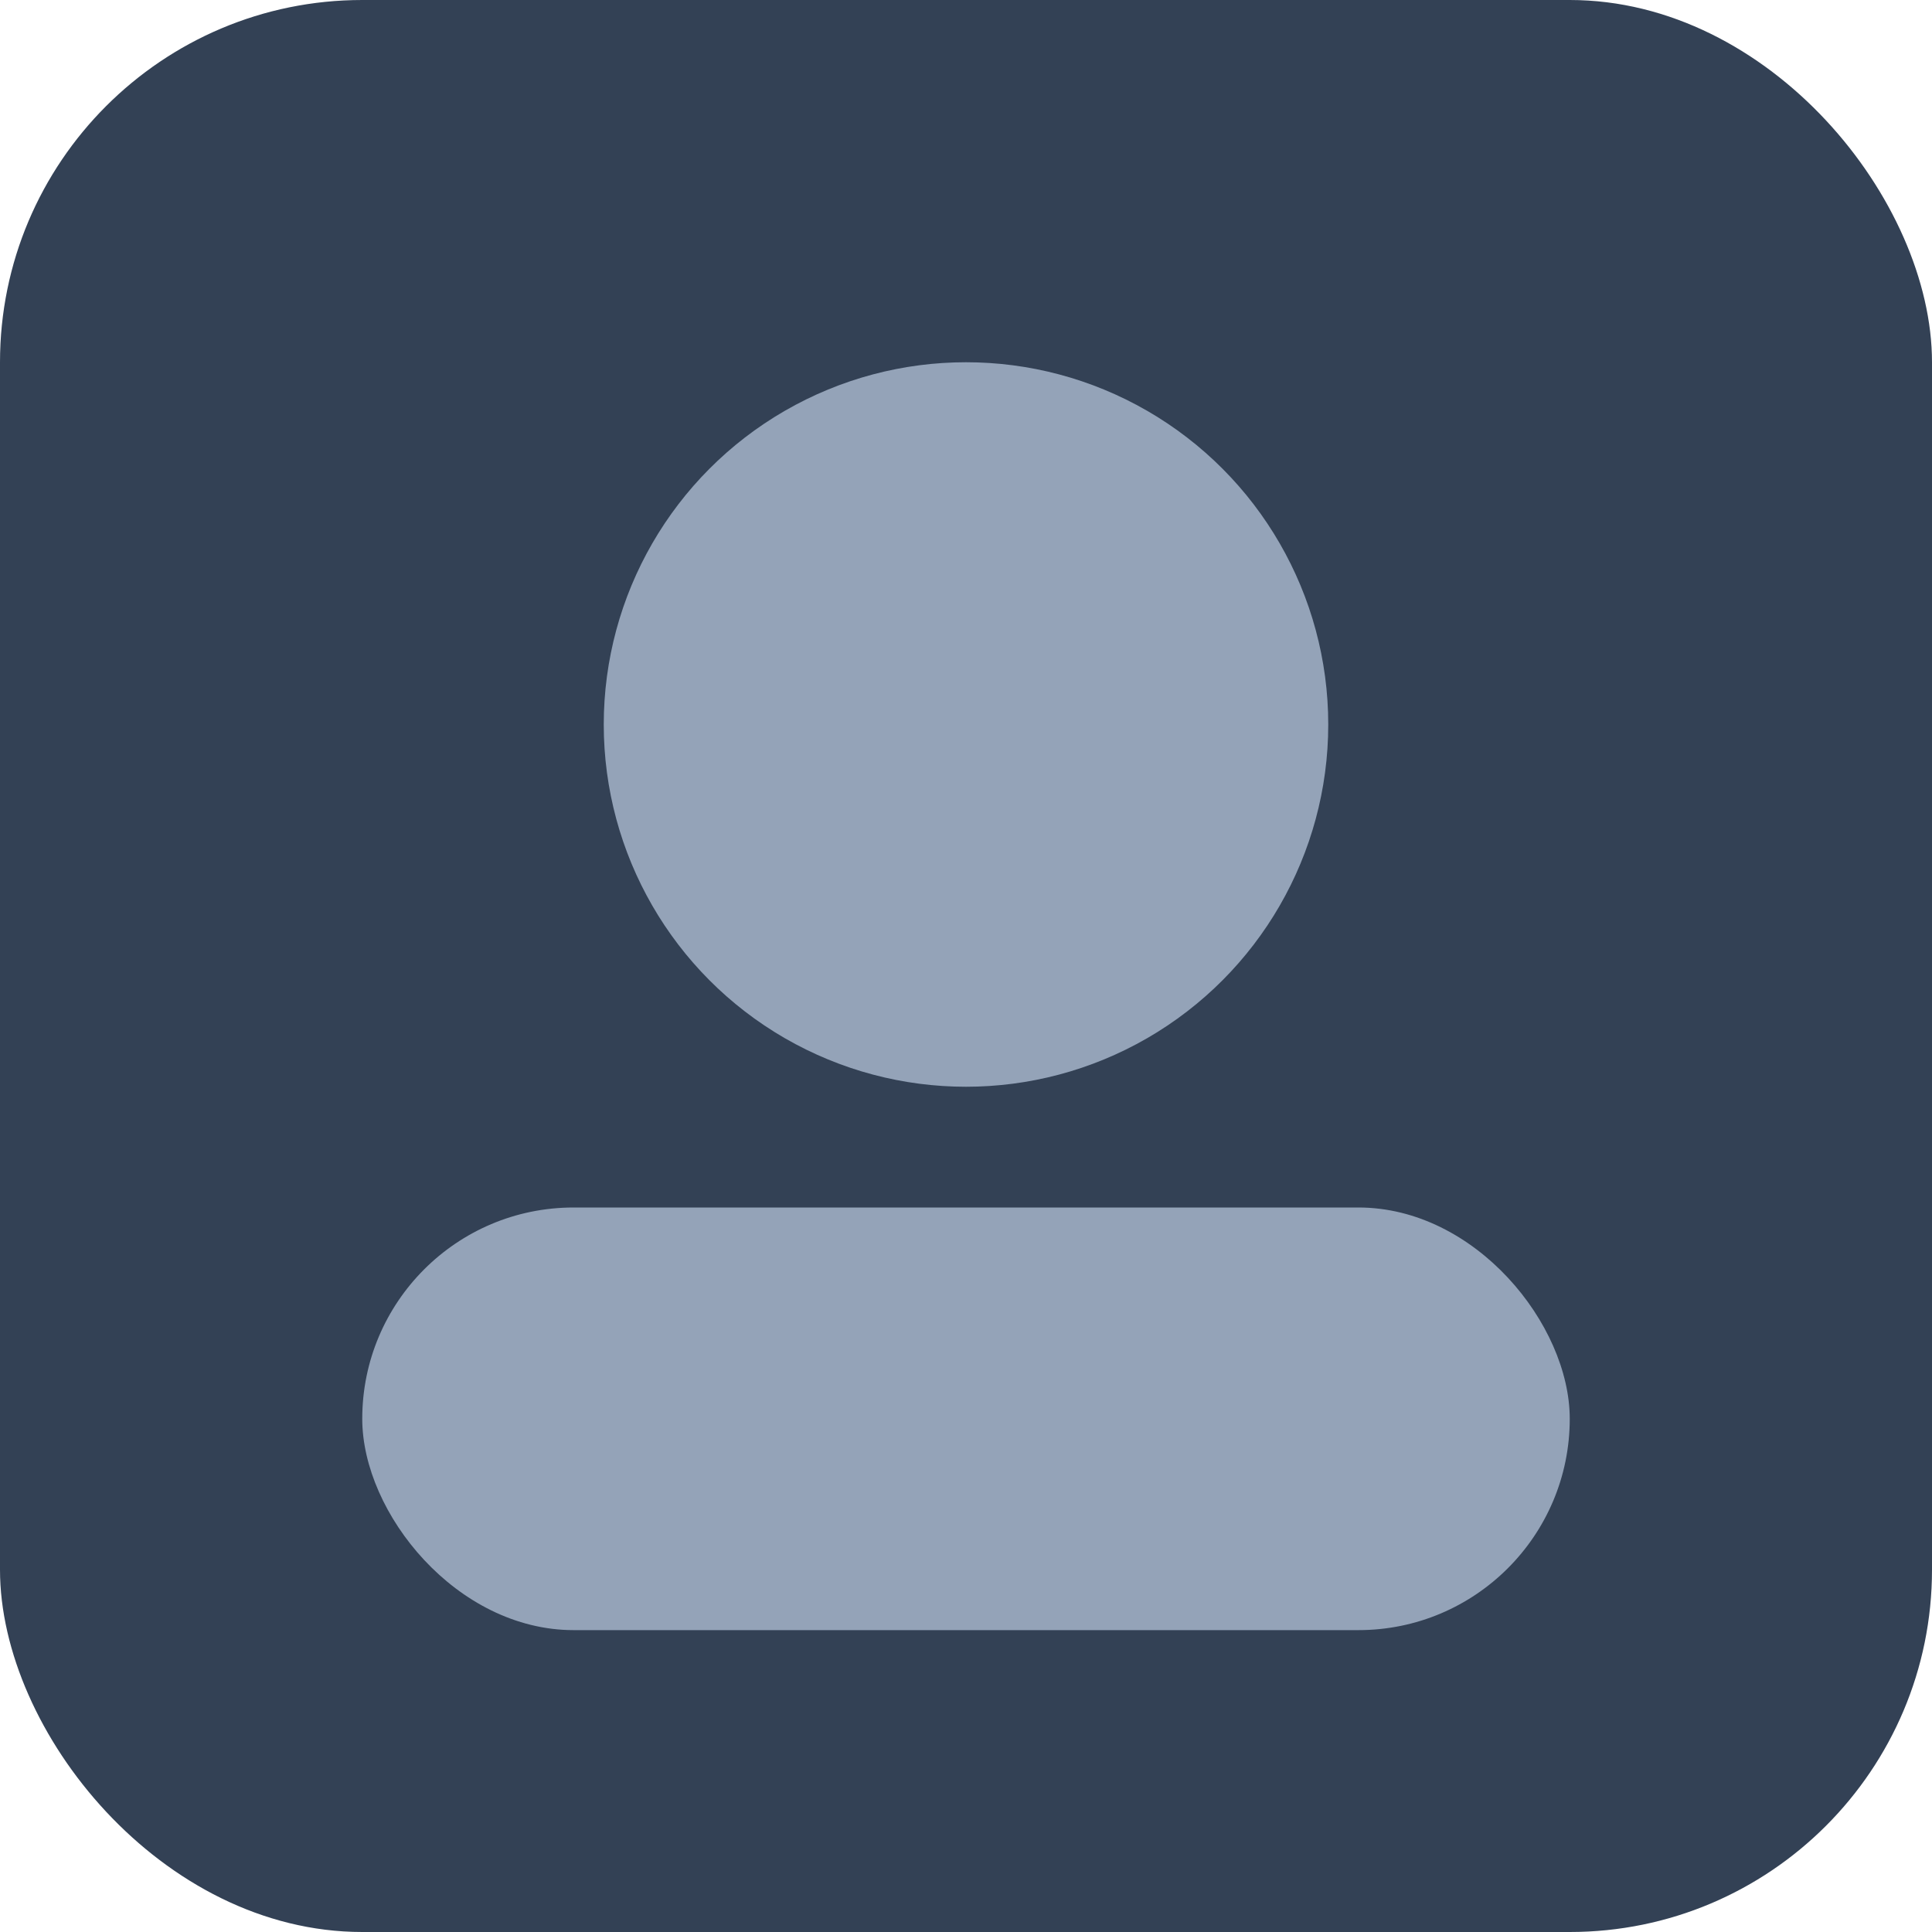<svg xmlns="http://www.w3.org/2000/svg" viewBox="0 0 64 64" width="64" height="64">
  <rect width="64" height="64" rx="12" fill="#334155"/>
  <circle cx="32" cy="24" r="12" fill="#94a3b8"/>
  <rect x="12" y="40" width="40" height="14" rx="7" fill="#94a3b8"/>
</svg>

